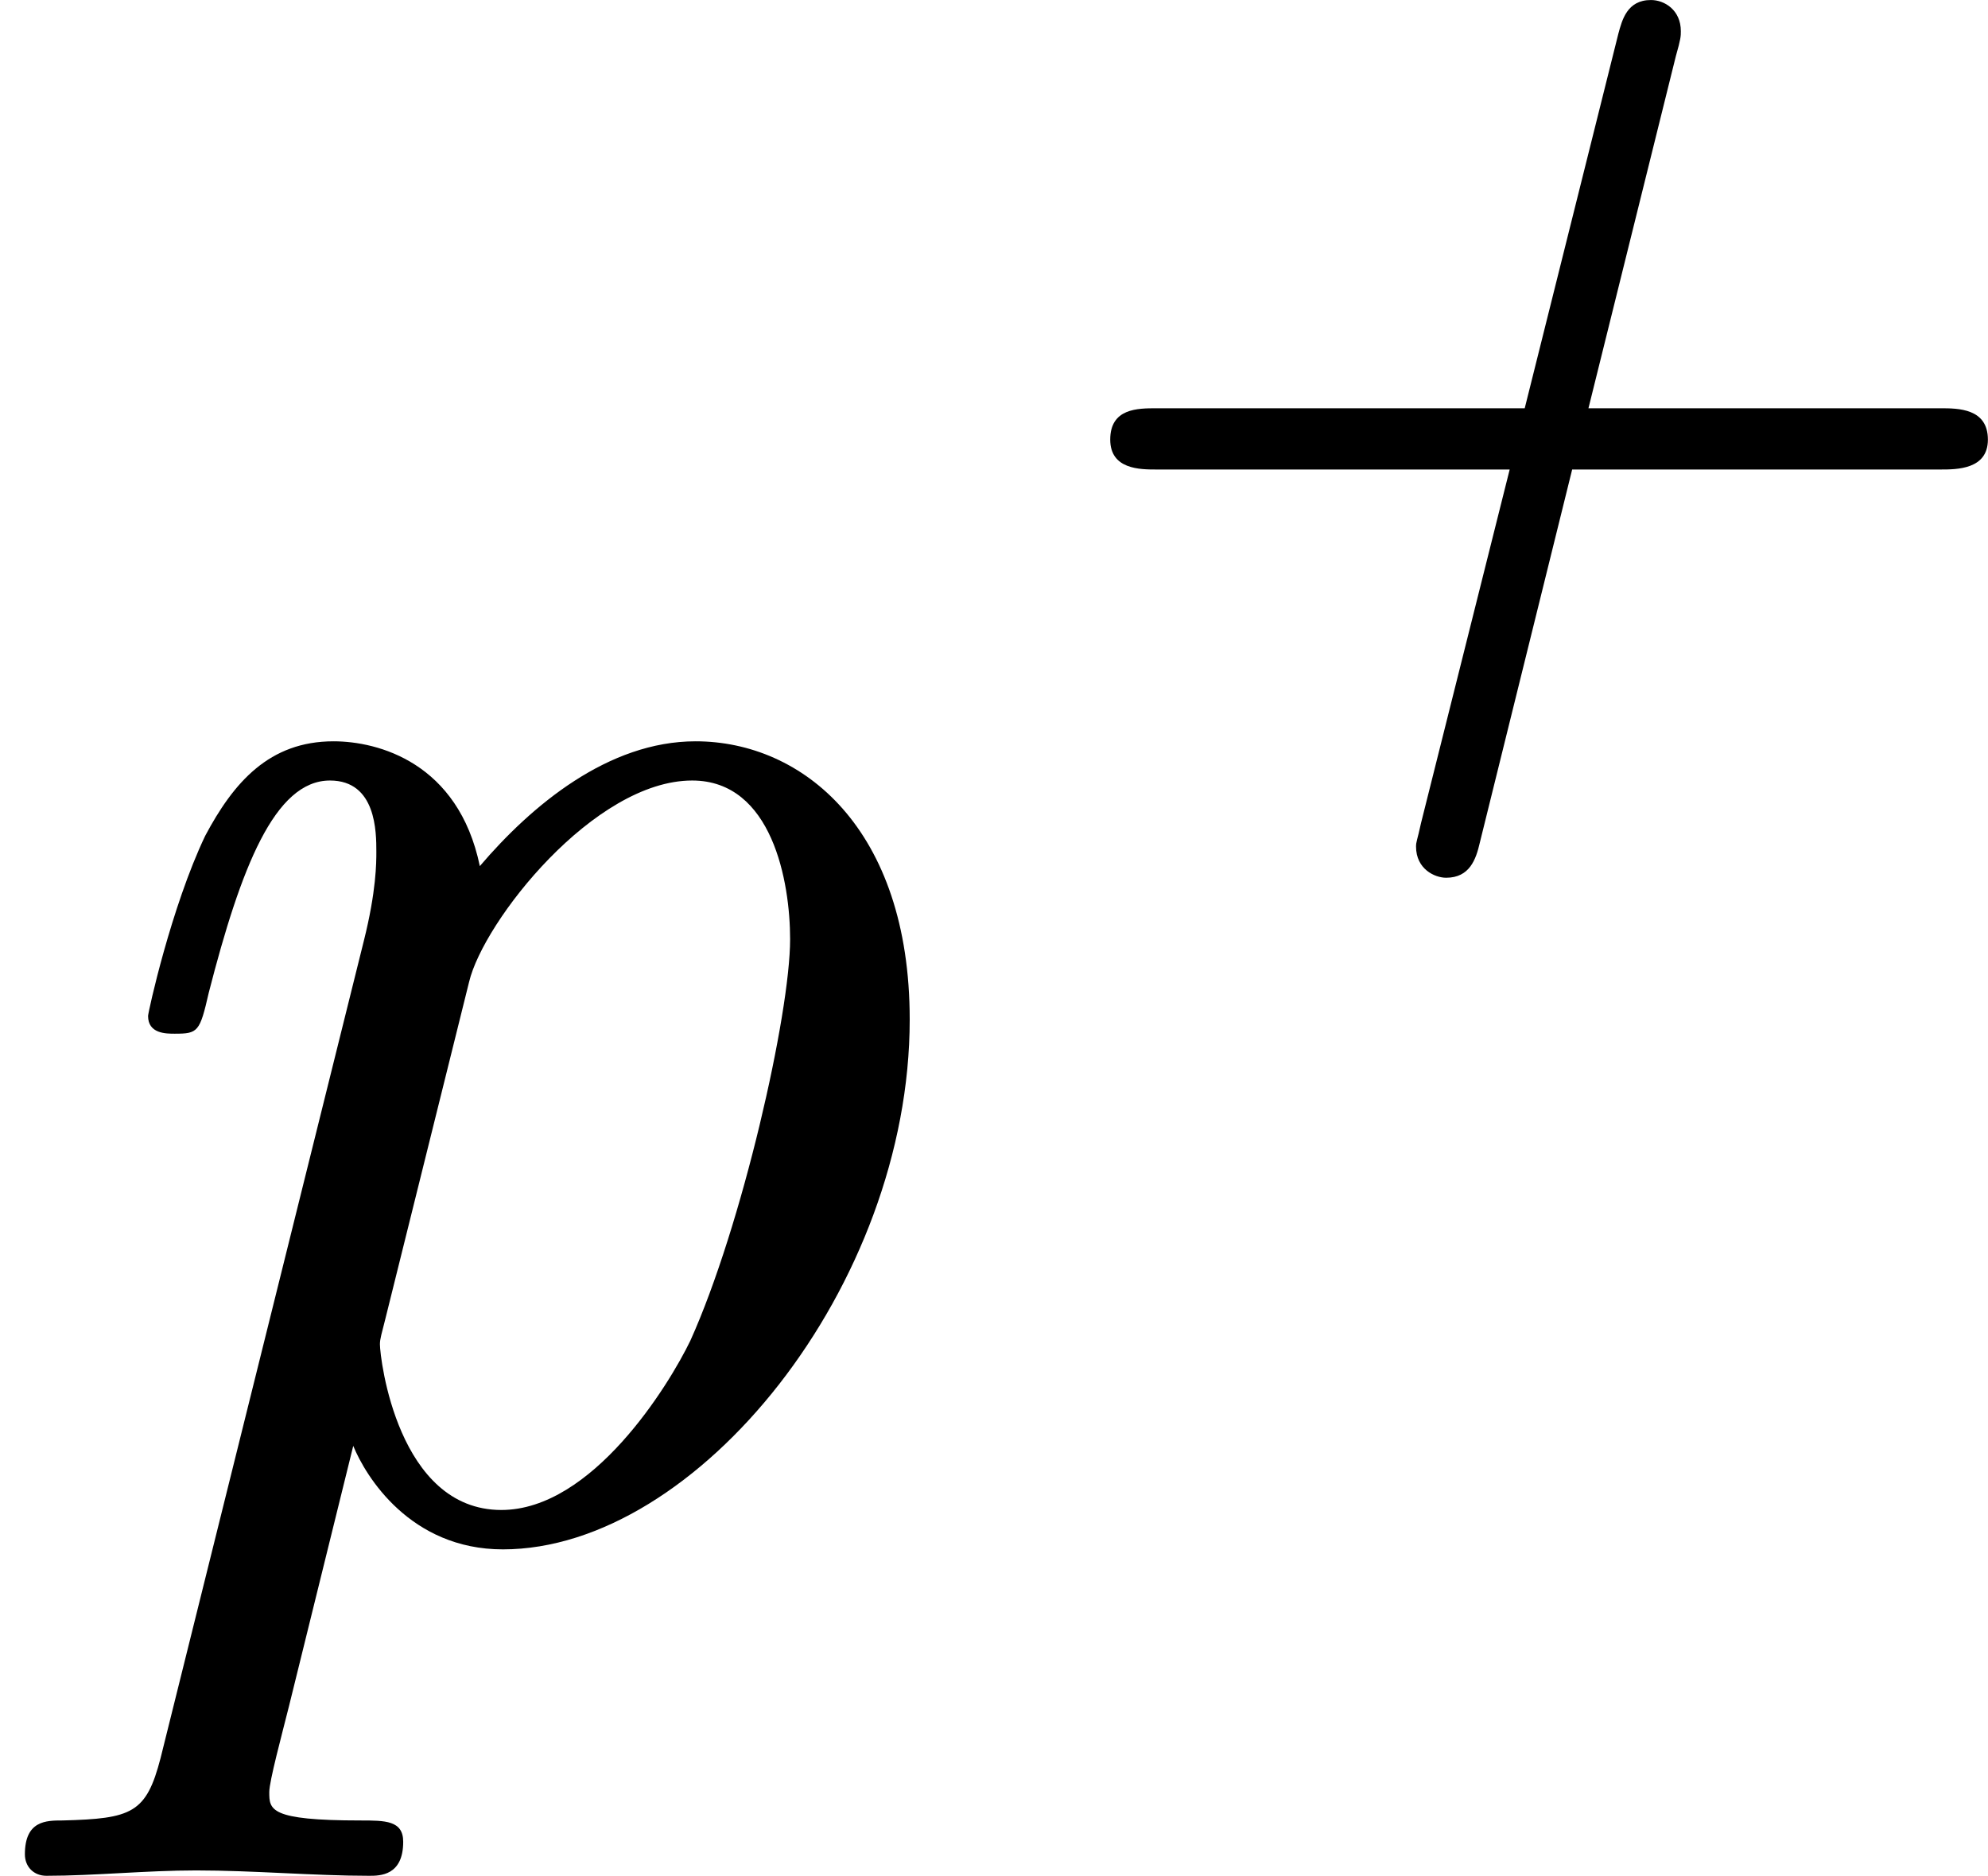 <?xml version='1.0' encoding='UTF-8'?>
<!-- This file was generated by dvisvgm 2.6.3 -->
<svg version='1.1' xmlns='http://www.w3.org/2000/svg' xmlns:xlink='http://www.w3.org/1999/xlink' width='15.545pt' height='14.666pt' viewBox='0 659.544 15.545 14.666'>
<defs>
<path id='g2-43' d='M3.689 -1.576H5.746C5.837 -1.576 6.011 -1.576 6.011 -1.743C6.011 -1.918 5.844 -1.918 5.746 -1.918H3.78L4.268 -3.884C4.296 -3.982 4.296 -3.996 4.296 -4.024C4.296 -4.142 4.205 -4.198 4.129 -4.198C3.996 -4.198 3.968 -4.087 3.947 -4.01L3.424 -1.918H1.367C1.262 -1.918 1.109 -1.918 1.109 -1.743C1.109 -1.576 1.276 -1.576 1.367 -1.576H3.34L2.845 0.398C2.824 0.495 2.817 0.502 2.817 0.53C2.817 0.656 2.922 0.704 2.985 0.704C3.117 0.704 3.152 0.6 3.173 0.509L3.689 -1.576Z'/>
<path id='g3-112' d='M0.897 1.275C0.817 1.584 0.737 1.614 0.349 1.624C0.259 1.624 0.139 1.624 0.139 1.813C0.139 1.883 0.189 1.933 0.259 1.933C0.528 1.933 0.817 1.903 1.096 1.903C1.415 1.903 1.753 1.933 2.062 1.933C2.122 1.933 2.252 1.933 2.252 1.743C2.252 1.624 2.152 1.624 2.012 1.624C1.504 1.624 1.504 1.564 1.504 1.465C1.504 1.405 1.574 1.146 1.614 0.986L1.973 -0.468C2.042 -0.299 2.291 0.11 2.809 0.11C3.895 0.11 5.081 -1.365 5.081 -2.849C5.081 -3.915 4.483 -4.403 3.885 -4.403C3.397 -4.403 2.969 -4.045 2.68 -3.706C2.56 -4.284 2.112 -4.403 1.863 -4.403C1.504 -4.403 1.305 -4.174 1.146 -3.875C0.956 -3.477 0.827 -2.889 0.827 -2.869C0.827 -2.77 0.927 -2.77 0.976 -2.77C1.106 -2.77 1.116 -2.78 1.166 -2.999C1.345 -3.696 1.534 -4.184 1.843 -4.184C2.102 -4.184 2.102 -3.895 2.102 -3.786C2.102 -3.726 2.102 -3.567 2.032 -3.288L0.897 1.275ZM2.62 -3.059C2.7 -3.397 3.318 -4.184 3.866 -4.184C4.314 -4.184 4.413 -3.616 4.413 -3.298C4.413 -2.879 4.144 -1.694 3.856 -1.056C3.736 -0.807 3.308 -0.11 2.8 -0.11C2.222 -0.11 2.122 -0.956 2.122 -1.036C2.122 -1.066 2.132 -1.096 2.152 -1.176L2.62 -3.059Z'/>
</defs>
<g id='page1' transform='matrix(1.4 0 0 1.4 0 0)'>
<use x='0' y='479.646' xlink:href='#g3-112'/>
<use x='5.092' y='475.301' xlink:href='#g2-43'/>
</g>
</svg>